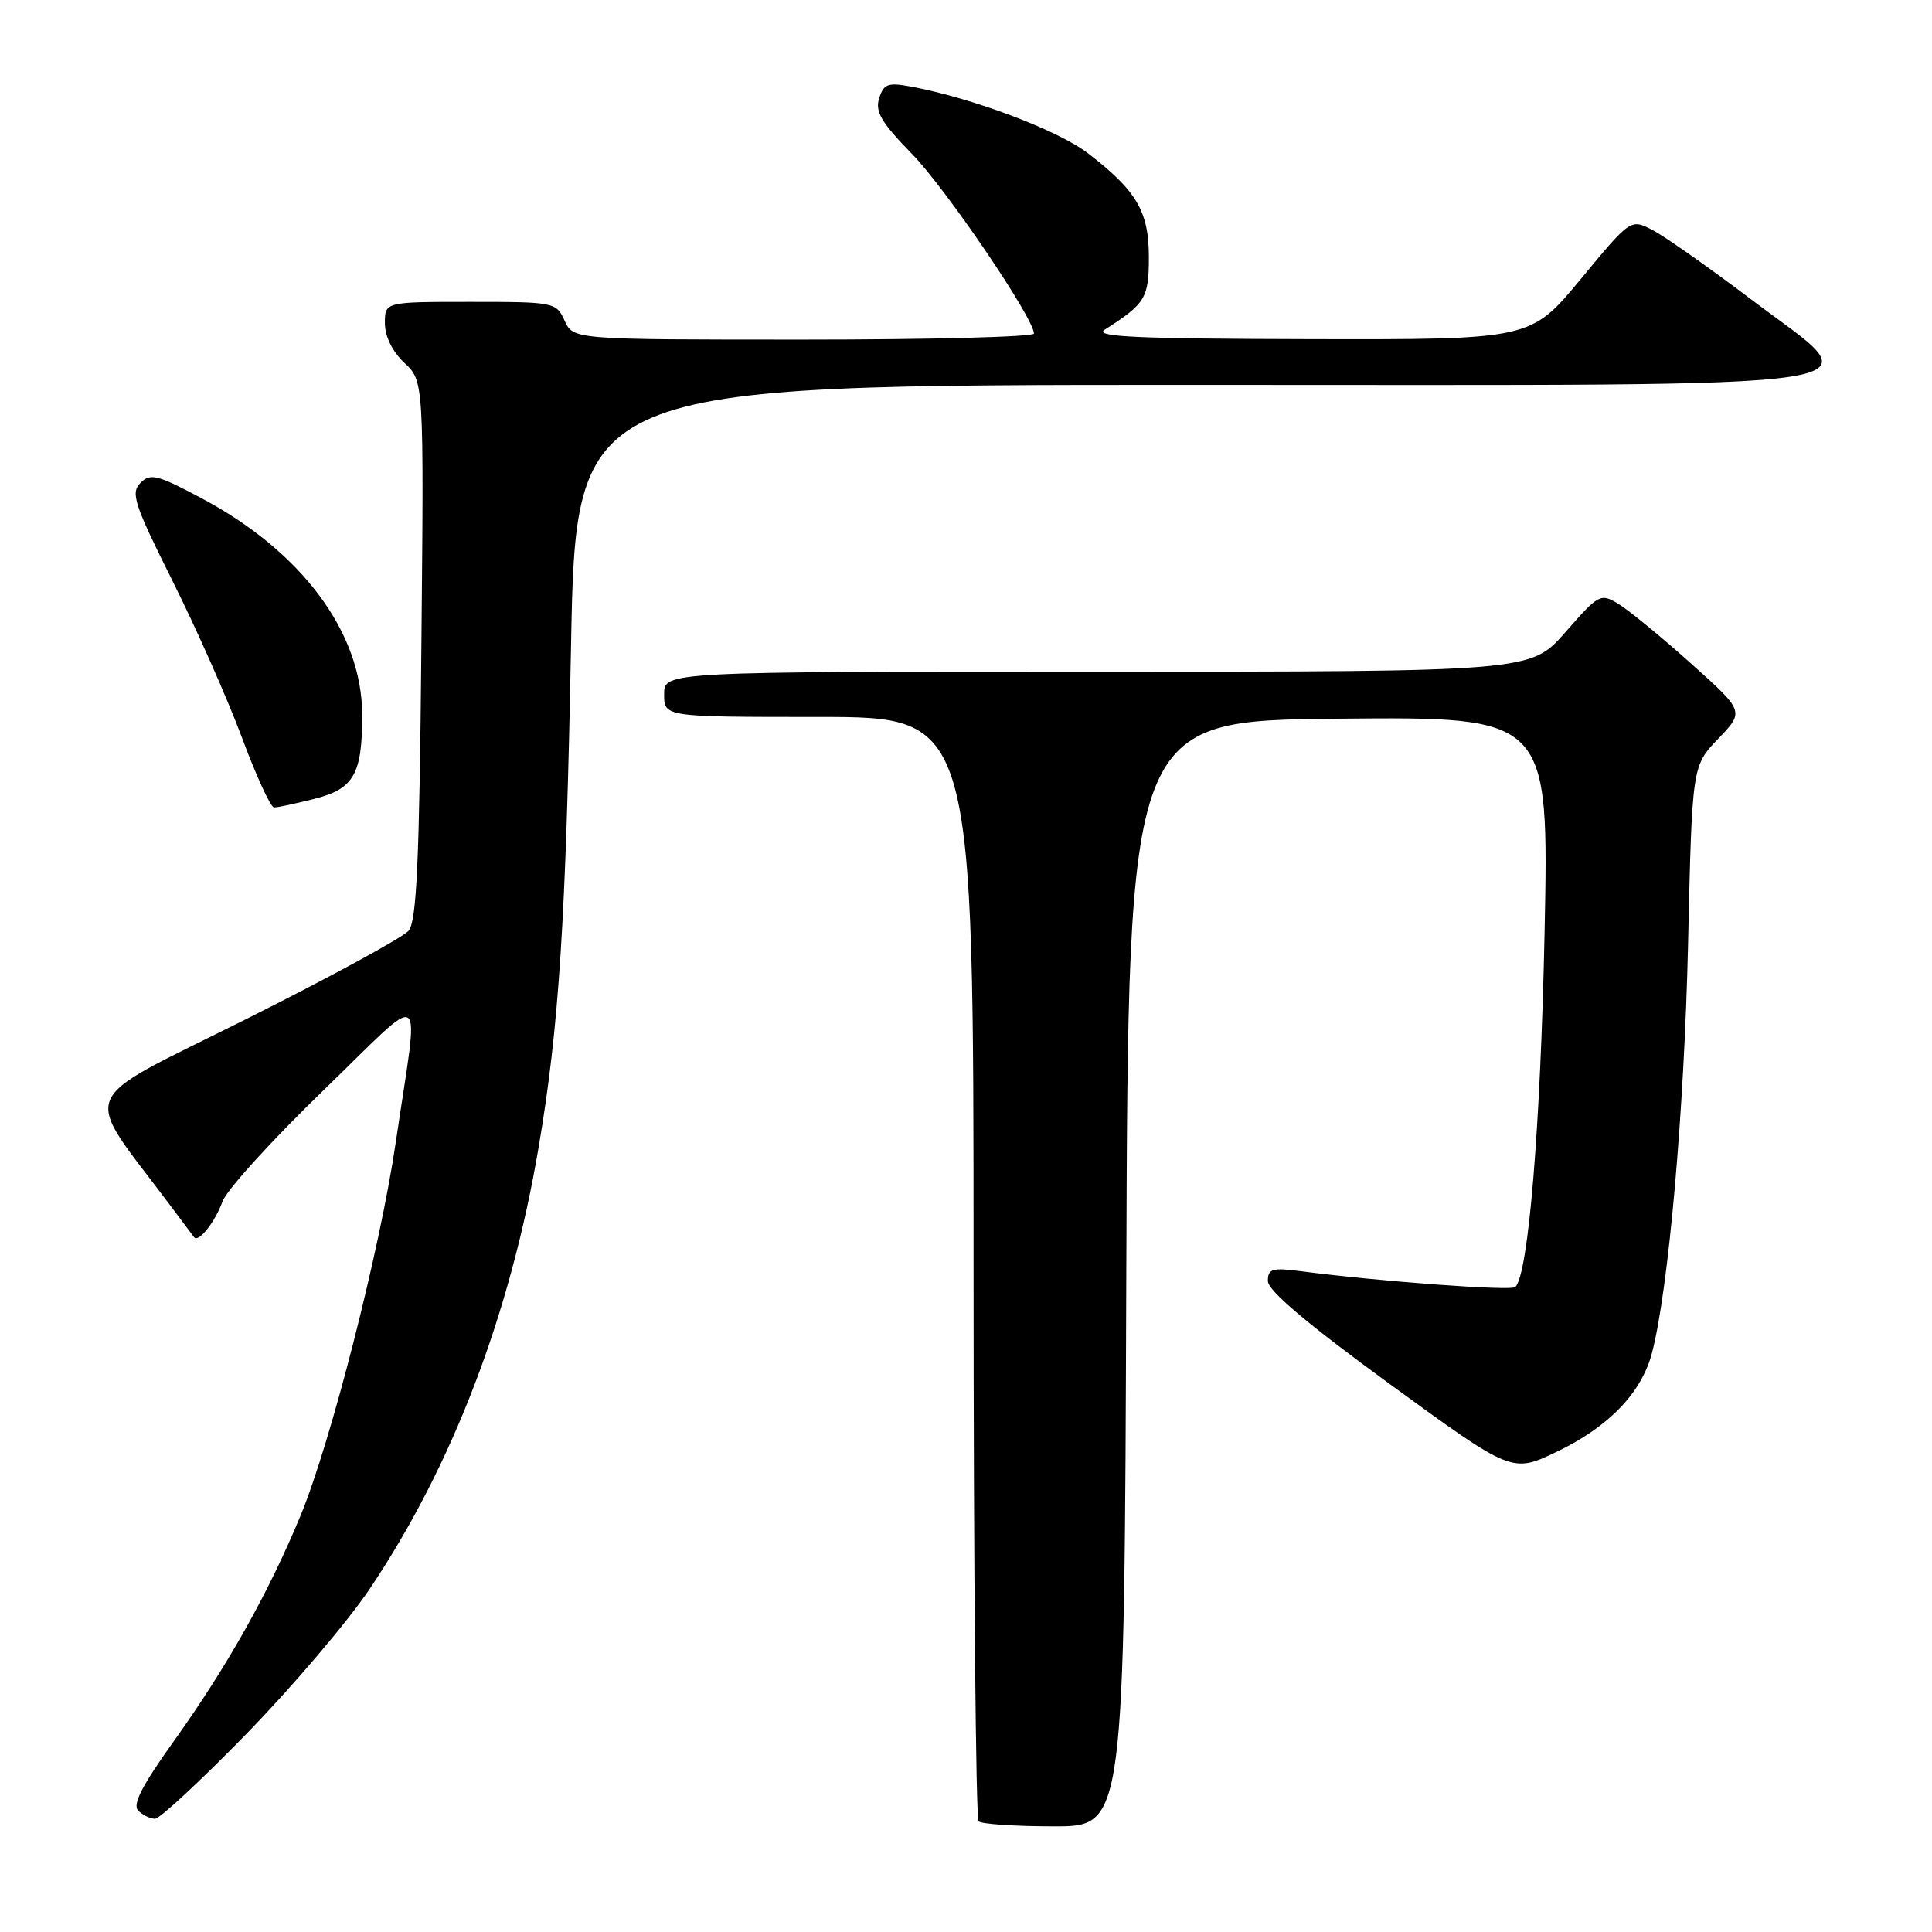 <?xml version="1.0" encoding="UTF-8" standalone="no"?>
<!DOCTYPE svg PUBLIC "-//W3C//DTD SVG 1.1//EN" "http://www.w3.org/Graphics/SVG/1.1/DTD/svg11.dtd" >
<svg xmlns="http://www.w3.org/2000/svg" xmlns:xlink="http://www.w3.org/1999/xlink" version="1.1" viewBox="0 0 256 256">
 <g >
 <path fill="currentColor"
d=" M 149.24 168.75 C 149.50 95.50 149.50 95.50 177.38 95.23 C 205.25 94.97 205.25 94.97 204.66 123.73 C 204.13 149.35 202.52 168.81 200.79 170.54 C 200.24 171.09 182.77 169.80 172.25 168.43 C 168.57 167.95 168.00 168.13 168.00 169.75 C 168.00 171.01 173.24 175.44 184.17 183.41 C 200.35 195.20 200.35 195.20 206.27 192.37 C 213.17 189.07 217.51 184.56 218.90 179.26 C 221.09 170.86 223.18 147.16 223.68 125.00 C 224.21 101.50 224.21 101.50 227.68 97.88 C 231.15 94.26 231.15 94.26 224.04 87.89 C 220.13 84.39 215.82 80.85 214.46 80.03 C 212.07 78.58 211.86 78.70 207.42 83.77 C 202.84 89.00 202.84 89.00 145.42 89.00 C 88.00 89.00 88.00 89.00 88.00 92.00 C 88.00 95.00 88.00 95.00 108.50 95.00 C 129.00 95.00 129.00 95.00 129.00 167.83 C 129.00 207.89 129.30 240.97 129.67 241.33 C 130.03 241.70 134.53 242.00 139.66 242.00 C 148.99 242.00 148.99 242.00 149.24 168.75 Z  M 32.65 229.75 C 38.69 223.56 46.02 214.94 48.95 210.59 C 59.93 194.29 67.64 174.13 71.38 151.96 C 74.07 136.07 74.98 121.97 75.66 85.75 C 76.31 51.00 76.31 51.00 157.50 51.00 C 254.32 51.00 248.23 51.93 231.98 39.63 C 226.43 35.43 220.58 31.32 218.98 30.49 C 216.07 28.98 216.07 28.98 209.45 36.99 C 202.82 45.00 202.82 45.00 173.66 44.94 C 150.70 44.89 144.90 44.63 146.37 43.69 C 151.78 40.24 152.23 39.50 152.23 34.09 C 152.23 28.01 150.62 25.27 144.12 20.28 C 140.18 17.26 128.94 13.02 120.82 11.49 C 117.65 10.90 117.11 11.09 116.49 13.02 C 115.93 14.79 116.78 16.24 120.81 20.36 C 125.32 24.97 137.00 42.17 137.00 44.20 C 137.00 44.64 123.27 45.00 106.48 45.00 C 75.96 45.00 75.96 45.00 74.82 42.50 C 73.70 40.05 73.46 40.00 62.34 40.00 C 51.00 40.00 51.00 40.00 51.00 42.83 C 51.00 44.57 51.99 46.58 53.58 48.08 C 56.17 50.50 56.17 50.50 55.83 86.10 C 55.57 114.16 55.21 122.04 54.15 123.32 C 53.40 124.22 43.63 129.53 32.43 135.13 C 9.81 146.44 10.80 144.04 22.39 159.50 C 24.04 161.70 25.53 163.70 25.71 163.93 C 26.29 164.71 28.48 161.97 29.50 159.17 C 30.05 157.67 36.03 151.08 42.79 144.54 C 56.83 130.95 55.57 130.06 52.44 151.37 C 50.35 165.58 43.84 191.11 39.83 200.81 C 35.62 211.01 30.09 220.85 23.02 230.73 C 18.84 236.57 17.52 239.12 18.31 239.91 C 18.91 240.51 19.91 241.00 20.54 241.00 C 21.16 241.00 26.62 235.94 32.65 229.75 Z  M 41.63 105.86 C 46.90 104.54 48.01 102.59 47.99 94.68 C 47.97 83.81 39.98 73.06 26.67 66.00 C 20.82 62.89 19.91 62.67 18.60 64.00 C 17.29 65.33 17.79 66.83 22.87 77.00 C 26.04 83.33 30.17 92.66 32.06 97.74 C 33.95 102.82 35.86 106.99 36.31 106.99 C 36.75 107.00 39.15 106.49 41.63 105.86 Z "/>
</g>
</svg>